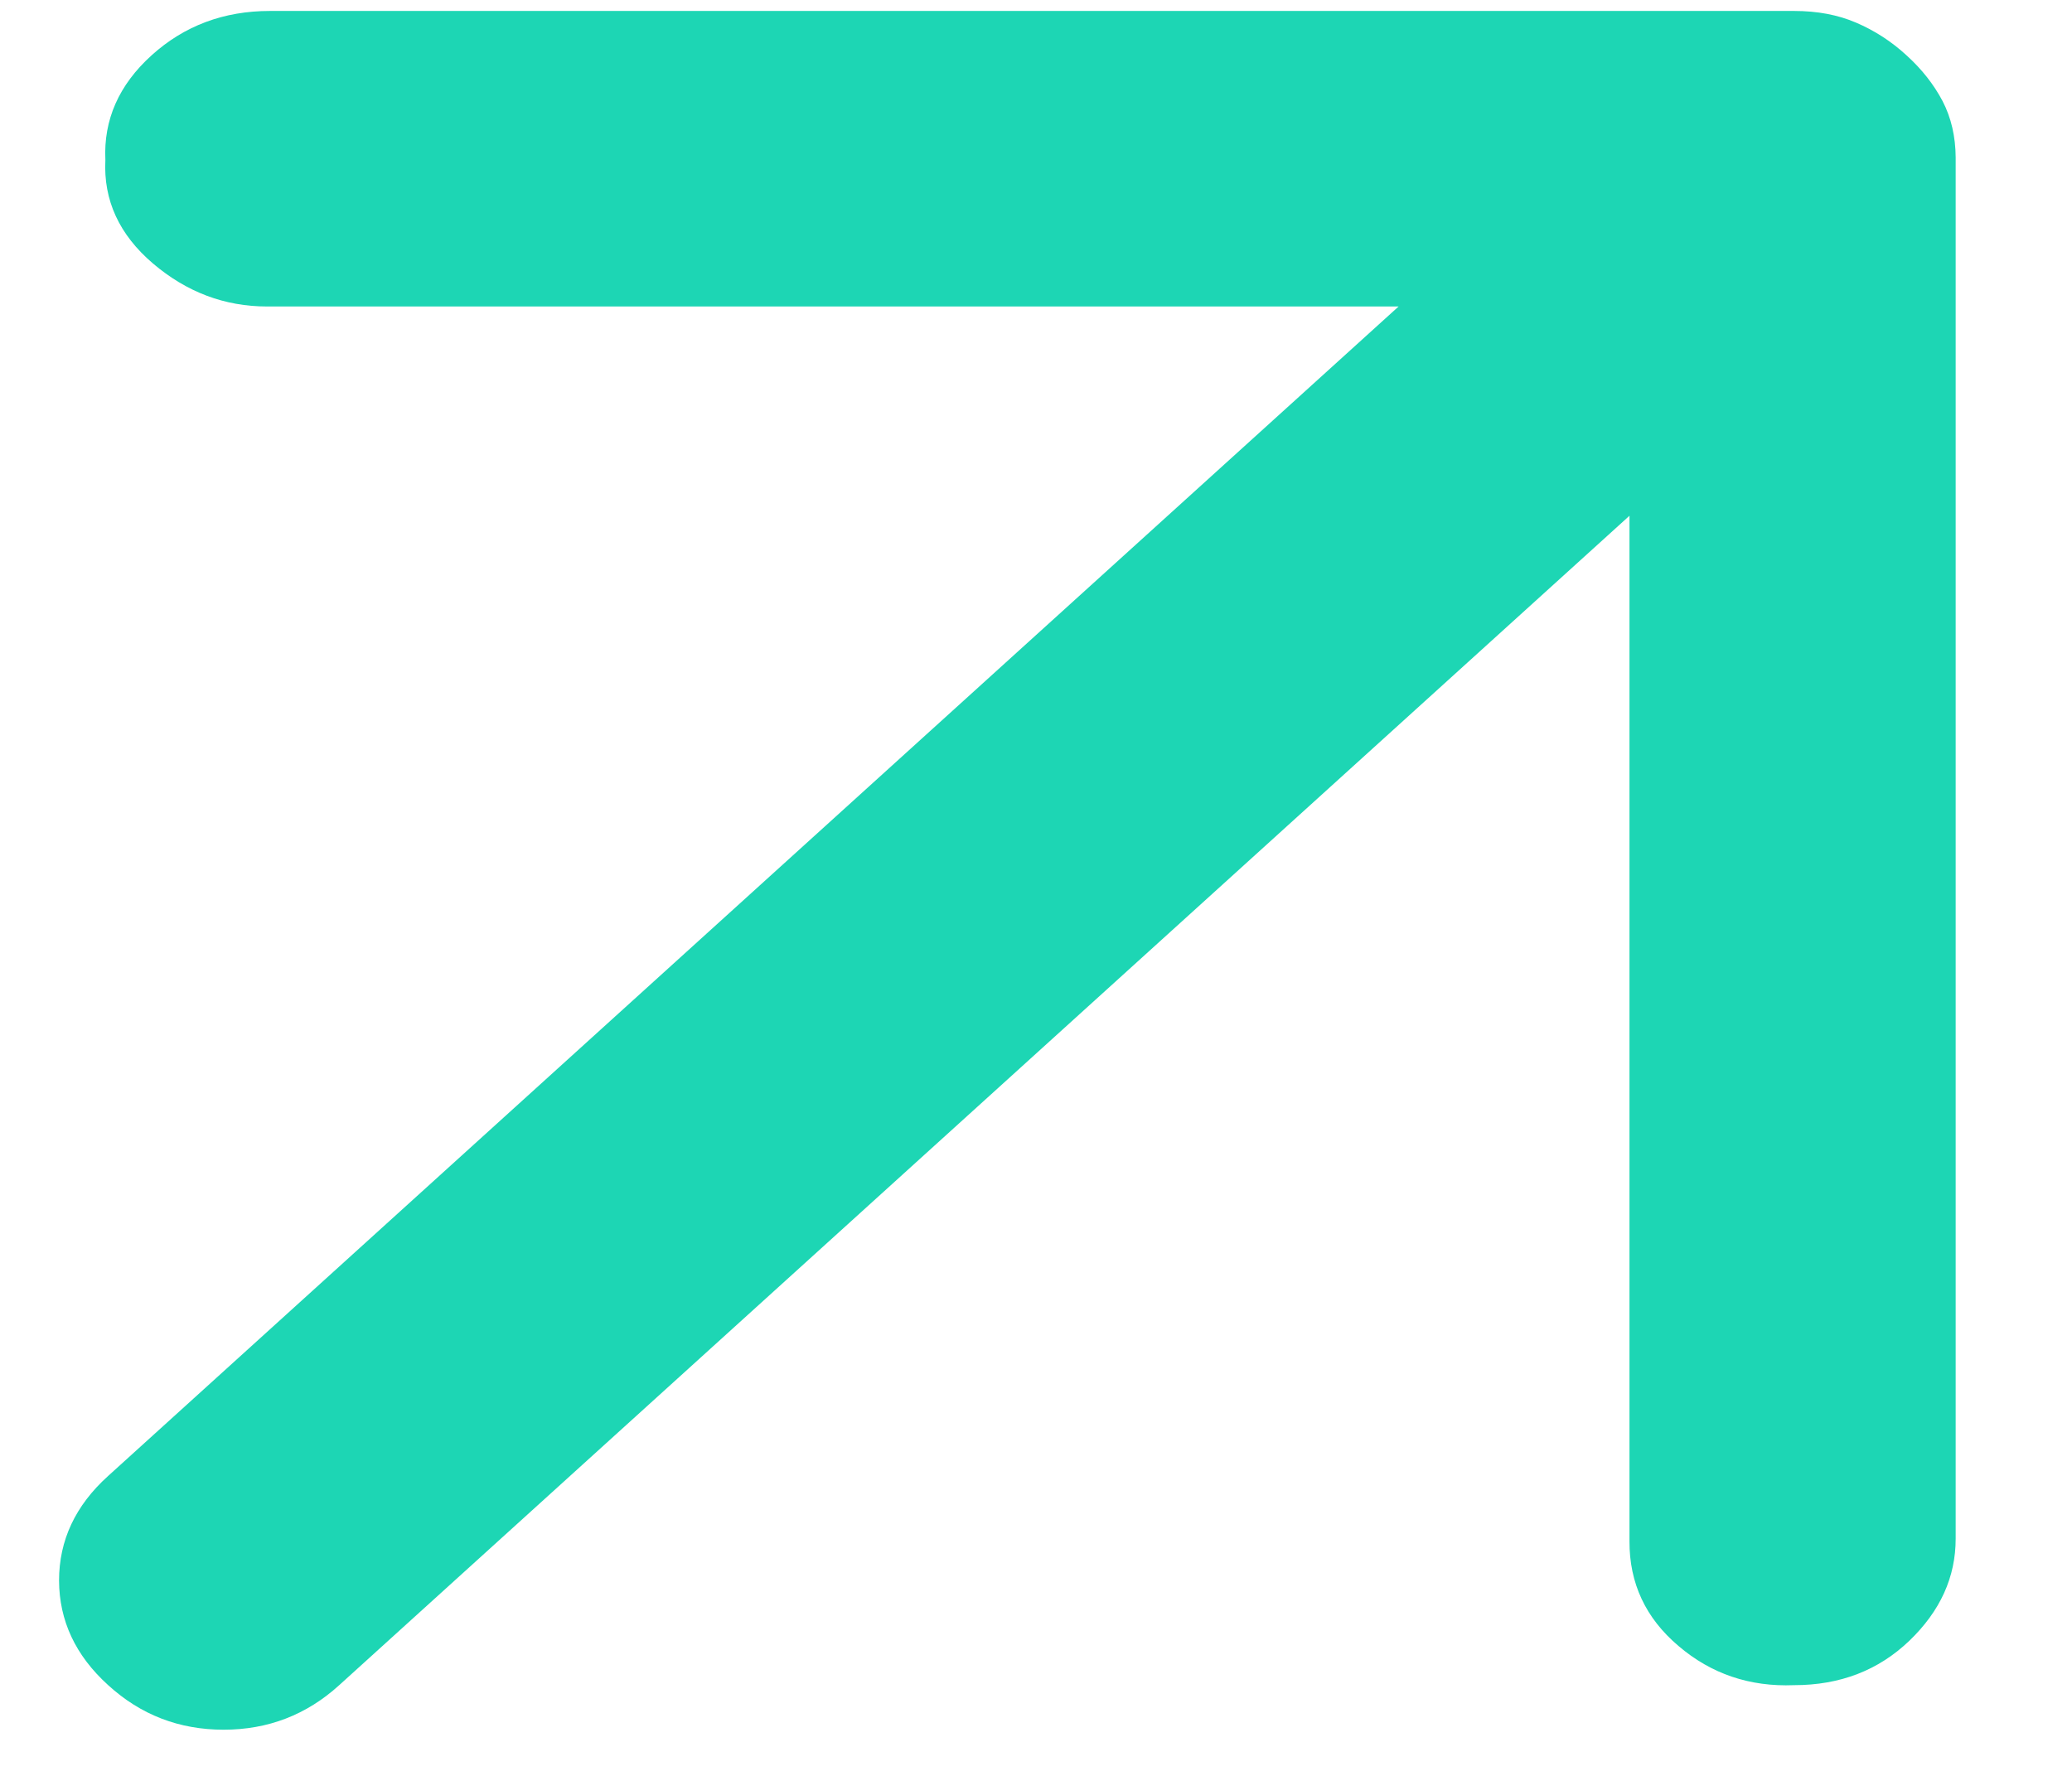 <svg width="14" height="12" viewBox="0 0 14 12" fill="none" xmlns="http://www.w3.org/2000/svg">
<path d="M1.824 0.074L12.122 0.074C12.278 0.074 12.418 0.1 12.541 0.153C12.665 0.206 12.779 0.279 12.882 0.374C12.986 0.468 13.067 0.572 13.126 0.684C13.184 0.796 13.213 0.923 13.214 1.064L13.214 10.397C13.214 10.657 13.11 10.886 12.901 11.087C12.692 11.287 12.433 11.387 12.122 11.387C11.823 11.399 11.562 11.311 11.341 11.122C11.119 10.934 11.009 10.698 11.01 10.415L11.01 3.485L2.292 11.387C2.071 11.588 1.81 11.688 1.511 11.688C1.211 11.688 0.951 11.588 0.731 11.387C0.51 11.187 0.4 10.951 0.399 10.68C0.399 10.409 0.509 10.173 0.731 9.973L9.45 2.071L1.804 2.071C1.518 2.071 1.261 1.974 1.033 1.78C0.806 1.586 0.698 1.353 0.712 1.081C0.699 0.81 0.803 0.574 1.024 0.374C1.245 0.174 1.512 0.074 1.824 0.074Z" fill="#1DD6B4"/>
</svg>
